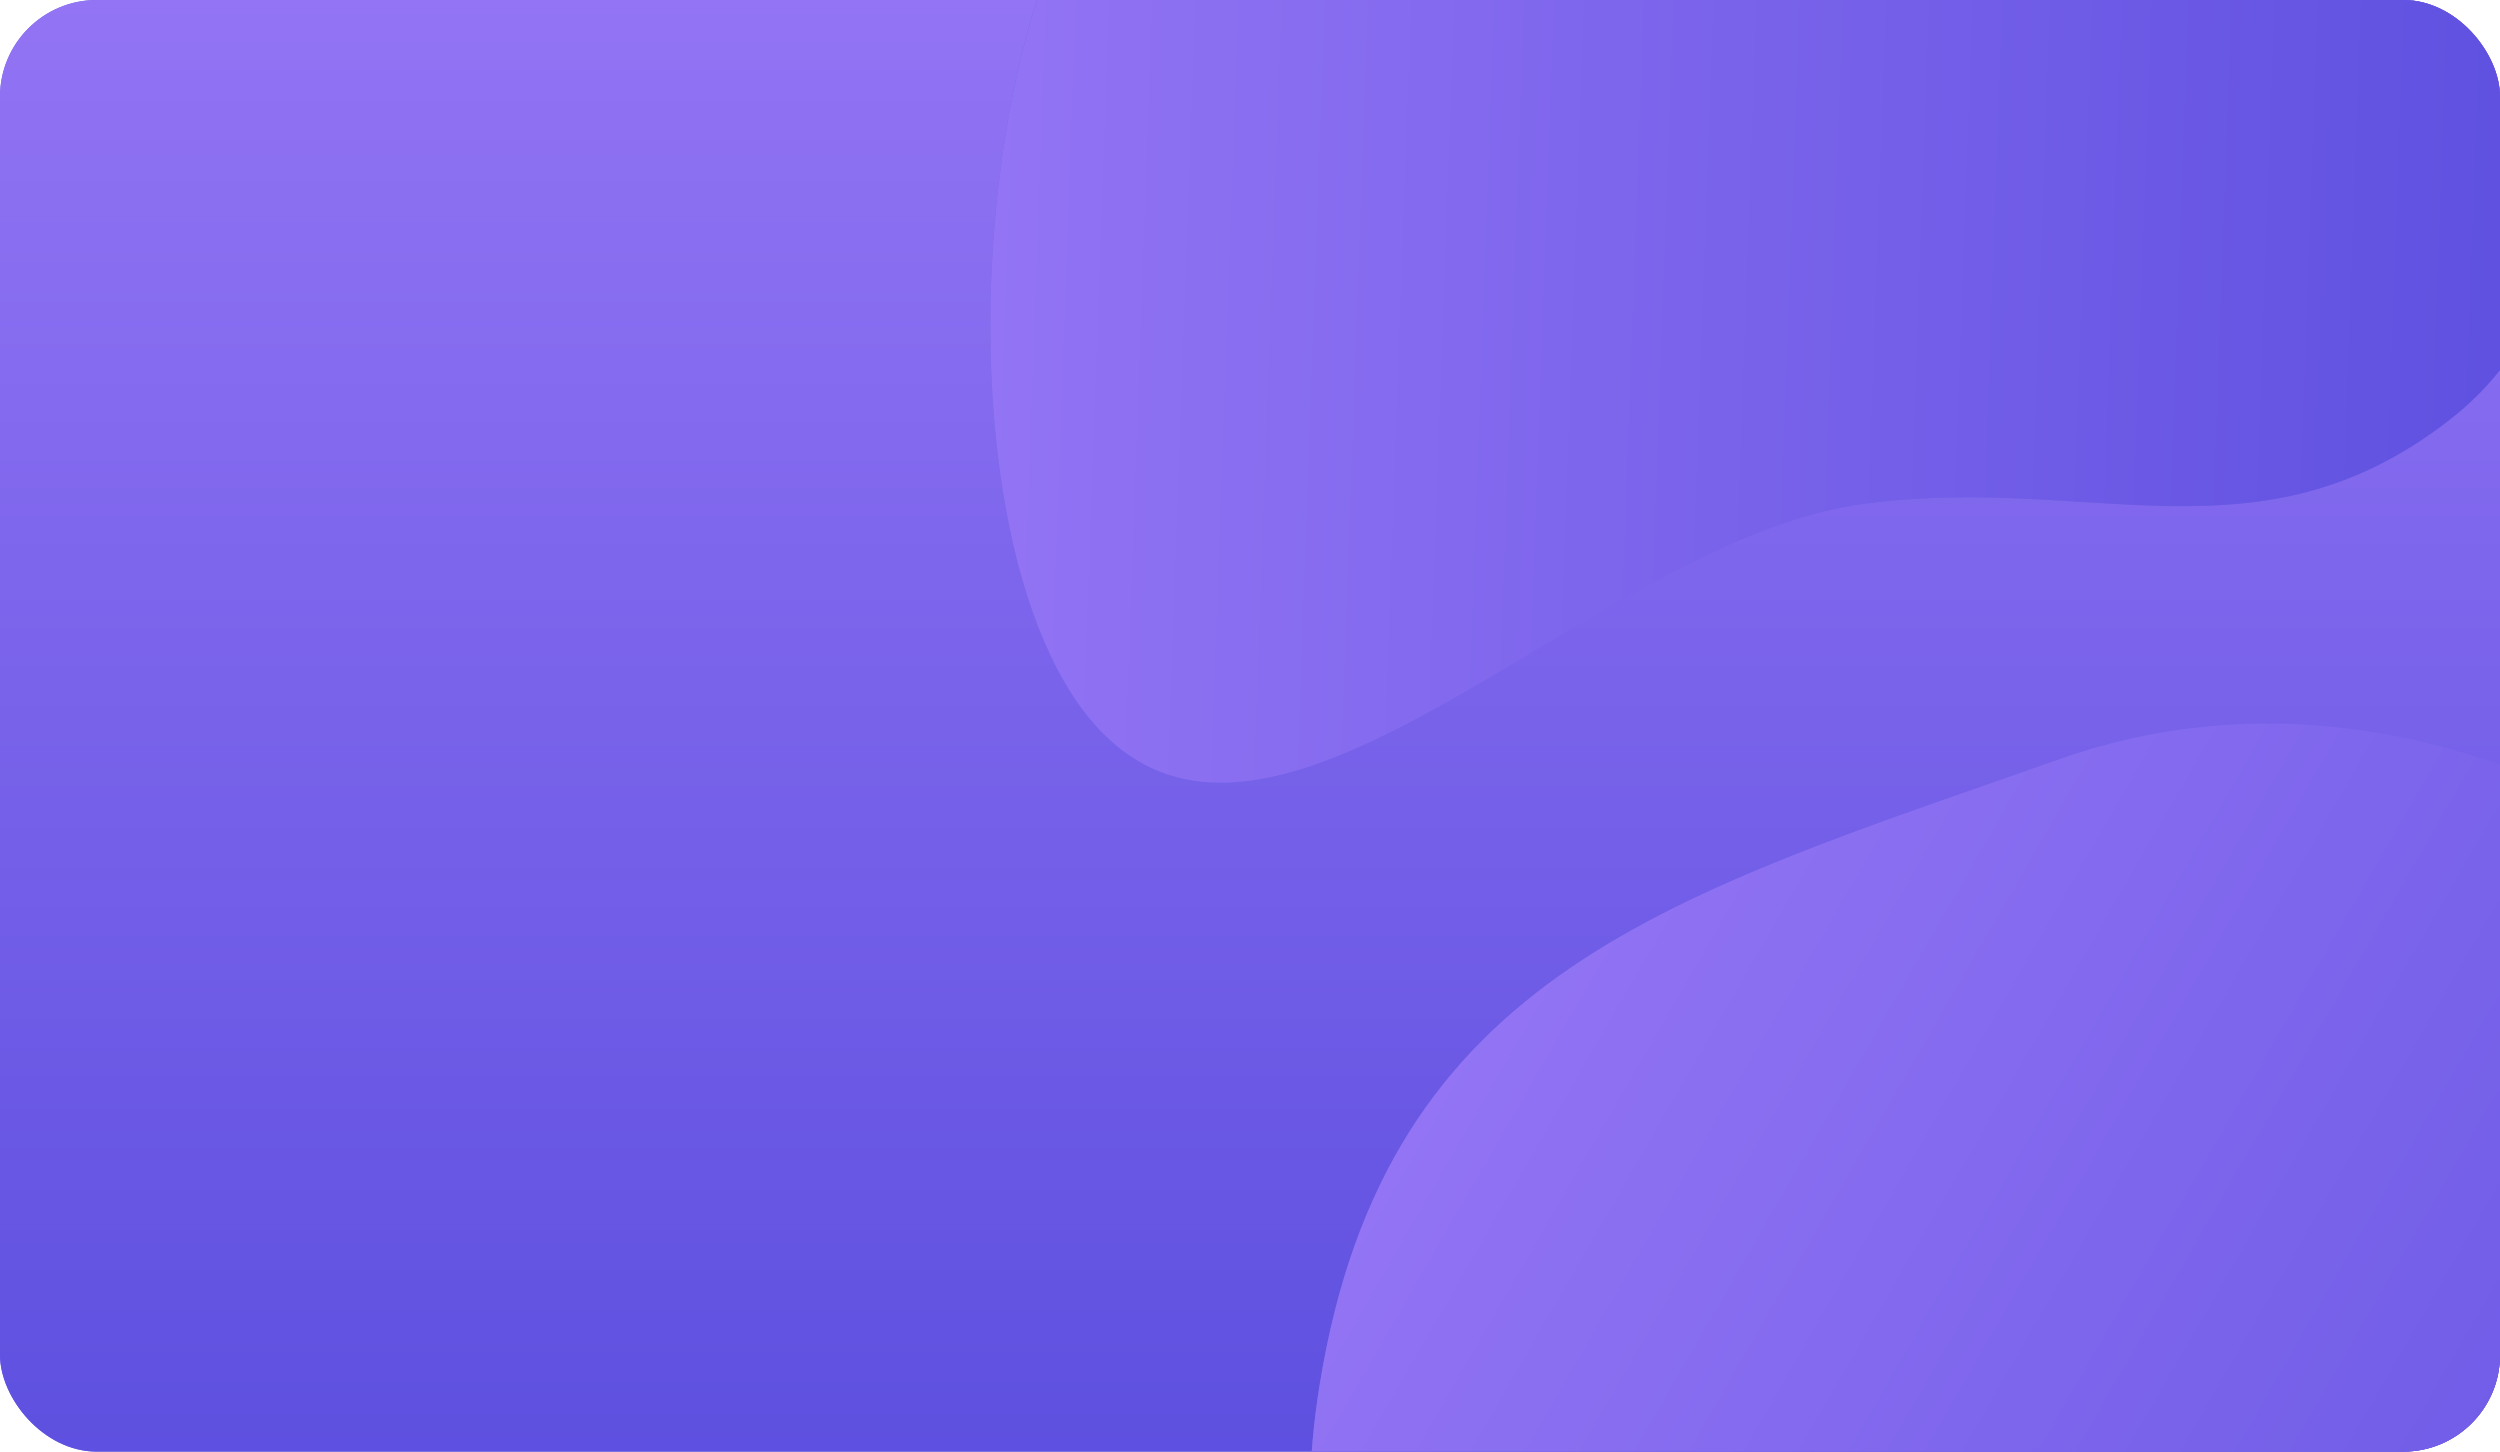 <svg width="310" height="180" viewBox="0 0 310 180" fill="none" xmlns="http://www.w3.org/2000/svg">
<g clip-path="url(#clip0)">
<rect width="310" height="180" rx="12" fill="#7165E3"/>
<rect width="310" height="180" rx="12" fill="url(#paint0_linear)"/>
<path fill-rule="evenodd" clip-rule="evenodd" d="M380.73 166.087C405.181 227.132 327.725 237.314 279.938 254.198C232.153 271.075 151.583 246.37 163.633 171.73C171.917 120.421 207.727 110.963 255.511 94.085C303.299 77.201 358.655 110.963 380.73 166.087Z" fill="#7165E3"/>
<path fill-rule="evenodd" clip-rule="evenodd" d="M380.73 166.087C405.181 227.132 327.725 237.314 279.938 254.198C232.153 271.075 151.583 246.37 163.633 171.73C171.917 120.421 207.727 110.963 255.511 94.085C303.299 77.201 358.655 110.963 380.73 166.087Z" fill="url(#paint1_linear)"/>
<path fill-rule="evenodd" clip-rule="evenodd" d="M155.902 -31.606C203.937 -36.625 200.525 -82.881 227.202 -69.678C249.19 -58.795 350.479 16.108 303.495 52.251C279.906 70.397 259.324 58.695 231.002 62.486C197.606 66.956 158.283 114.471 136.052 90.181C112.692 64.657 120.765 -27.935 155.902 -31.606Z" fill="#7165E3"/>
<path fill-rule="evenodd" clip-rule="evenodd" d="M155.902 -31.606C203.937 -36.625 200.525 -82.881 227.202 -69.678C249.19 -58.795 350.479 16.108 303.495 52.251C279.906 70.397 259.324 58.695 231.002 62.486C197.606 66.956 158.283 114.471 136.052 90.181C112.692 64.657 120.765 -27.935 155.902 -31.606Z" fill="url(#paint2_linear)"/>
</g>
<defs>
<linearGradient id="paint0_linear" x1="155" y1="0" x2="155" y2="180" gradientUnits="userSpaceOnUse">
<stop stop-color="#9274F4"/>
<stop offset="1" stop-color="#5E50E0"/>
</linearGradient>
<linearGradient id="paint1_linear" x1="181.819" y1="128.007" x2="364.662" y2="233.571" gradientUnits="userSpaceOnUse">
<stop stop-color="#9274F4"/>
<stop offset="1" stop-color="#5E50E0"/>
</linearGradient>
<linearGradient id="paint2_linear" x1="123.612" y1="14.786" x2="316.067" y2="21.625" gradientUnits="userSpaceOnUse">
<stop stop-color="#9274F4"/>
<stop offset="1" stop-color="#5E50E0"/>
</linearGradient>
<clipPath id="clip0">
<rect width="310" height="180" rx="12" fill="white"/>
</clipPath>
</defs>
</svg>

